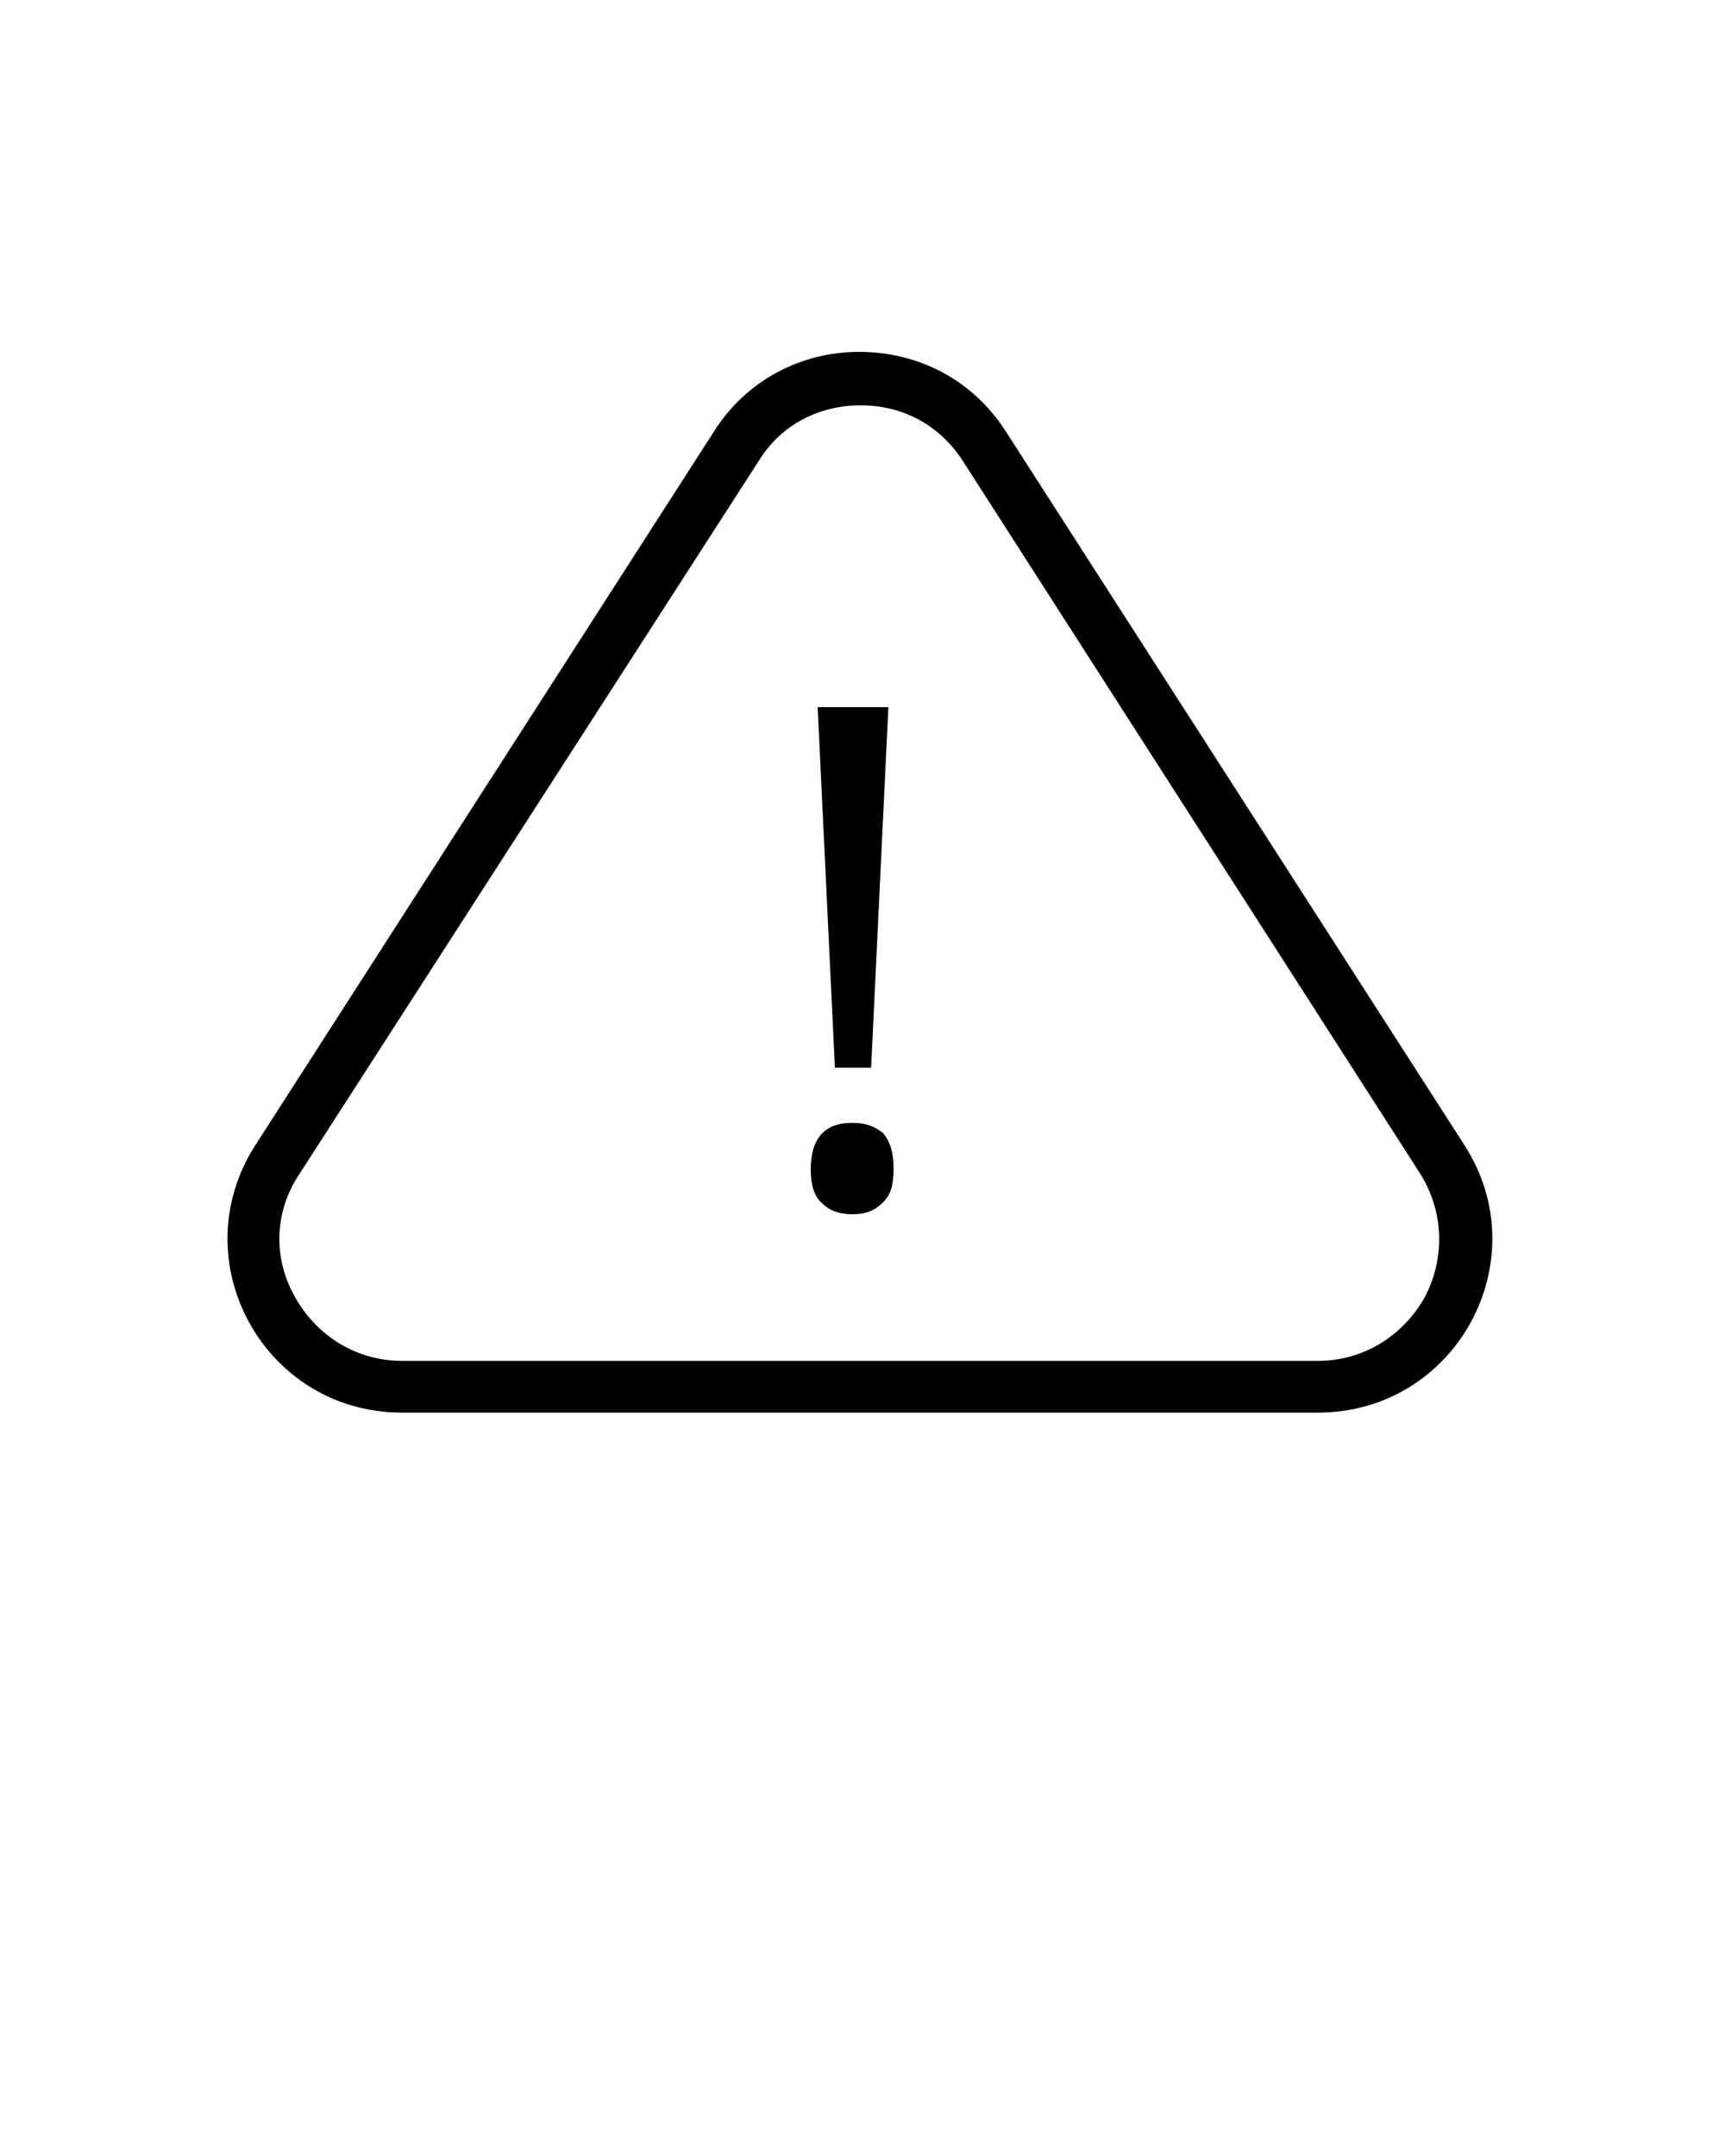 <?xml version="1.0" encoding="UTF-8" standalone="no"?>
<svg
   xmlns:dc="http://purl.org/dc/elements/1.1/"
   xmlns:cc="http://creativecommons.org/ns#"
   xmlns:rdf="http://www.w3.org/1999/02/22-rdf-syntax-ns#"
   xmlns:svg="http://www.w3.org/2000/svg"
   xmlns="http://www.w3.org/2000/svg"
   id="svg2"
   xml:space="preserve"
   style="enable-background:new 0 0 100 100;"
   viewBox="0 0 100 125"
   y="0px"
   x="0px"
   version="1.1"><defs
     id="defs18" /><g
     id="g4"><path
       id="path6"
       d="M58.3,25c-2-3.1-5.2-4.6-8.5-4.6S43.3,22,41.4,25L14.8,66.4c-4.3,6.7,0.5,15.5,8.5,15.5h53.1c8,0,12.8-8.8,8.5-15.5   L58.3,25z M82.6,75.2c-1.3,2.3-3.6,3.7-6.2,3.7H23.3c-2.6,0-4.9-1.4-6.2-3.7c-1.3-2.3-1.2-5,0.3-7.2l26.6-41.3   c1.3-2.1,3.5-3.2,5.9-3.2c2.5,0,4.6,1.2,5.9,3.2L82.3,68C83.7,70.2,83.8,72.9,82.6,75.2z" /><path
       id="path8"
       d="M49.4,65.1c-1.6,0-2.4,0.9-2.4,2.7c0,0.9,0.2,1.6,0.7,2c0.4,0.4,1,0.6,1.7,0.6c0.8,0,1.3-0.2,1.8-0.7s0.6-1.1,0.6-2   c0-0.9-0.2-1.5-0.6-2C50.7,65.3,50.2,65.1,49.4,65.1z" /><polygon
       id="polygon10"
       points="50.5,61.9 51.5,41 47.4,41 48.4,61.9  " /></g></svg>